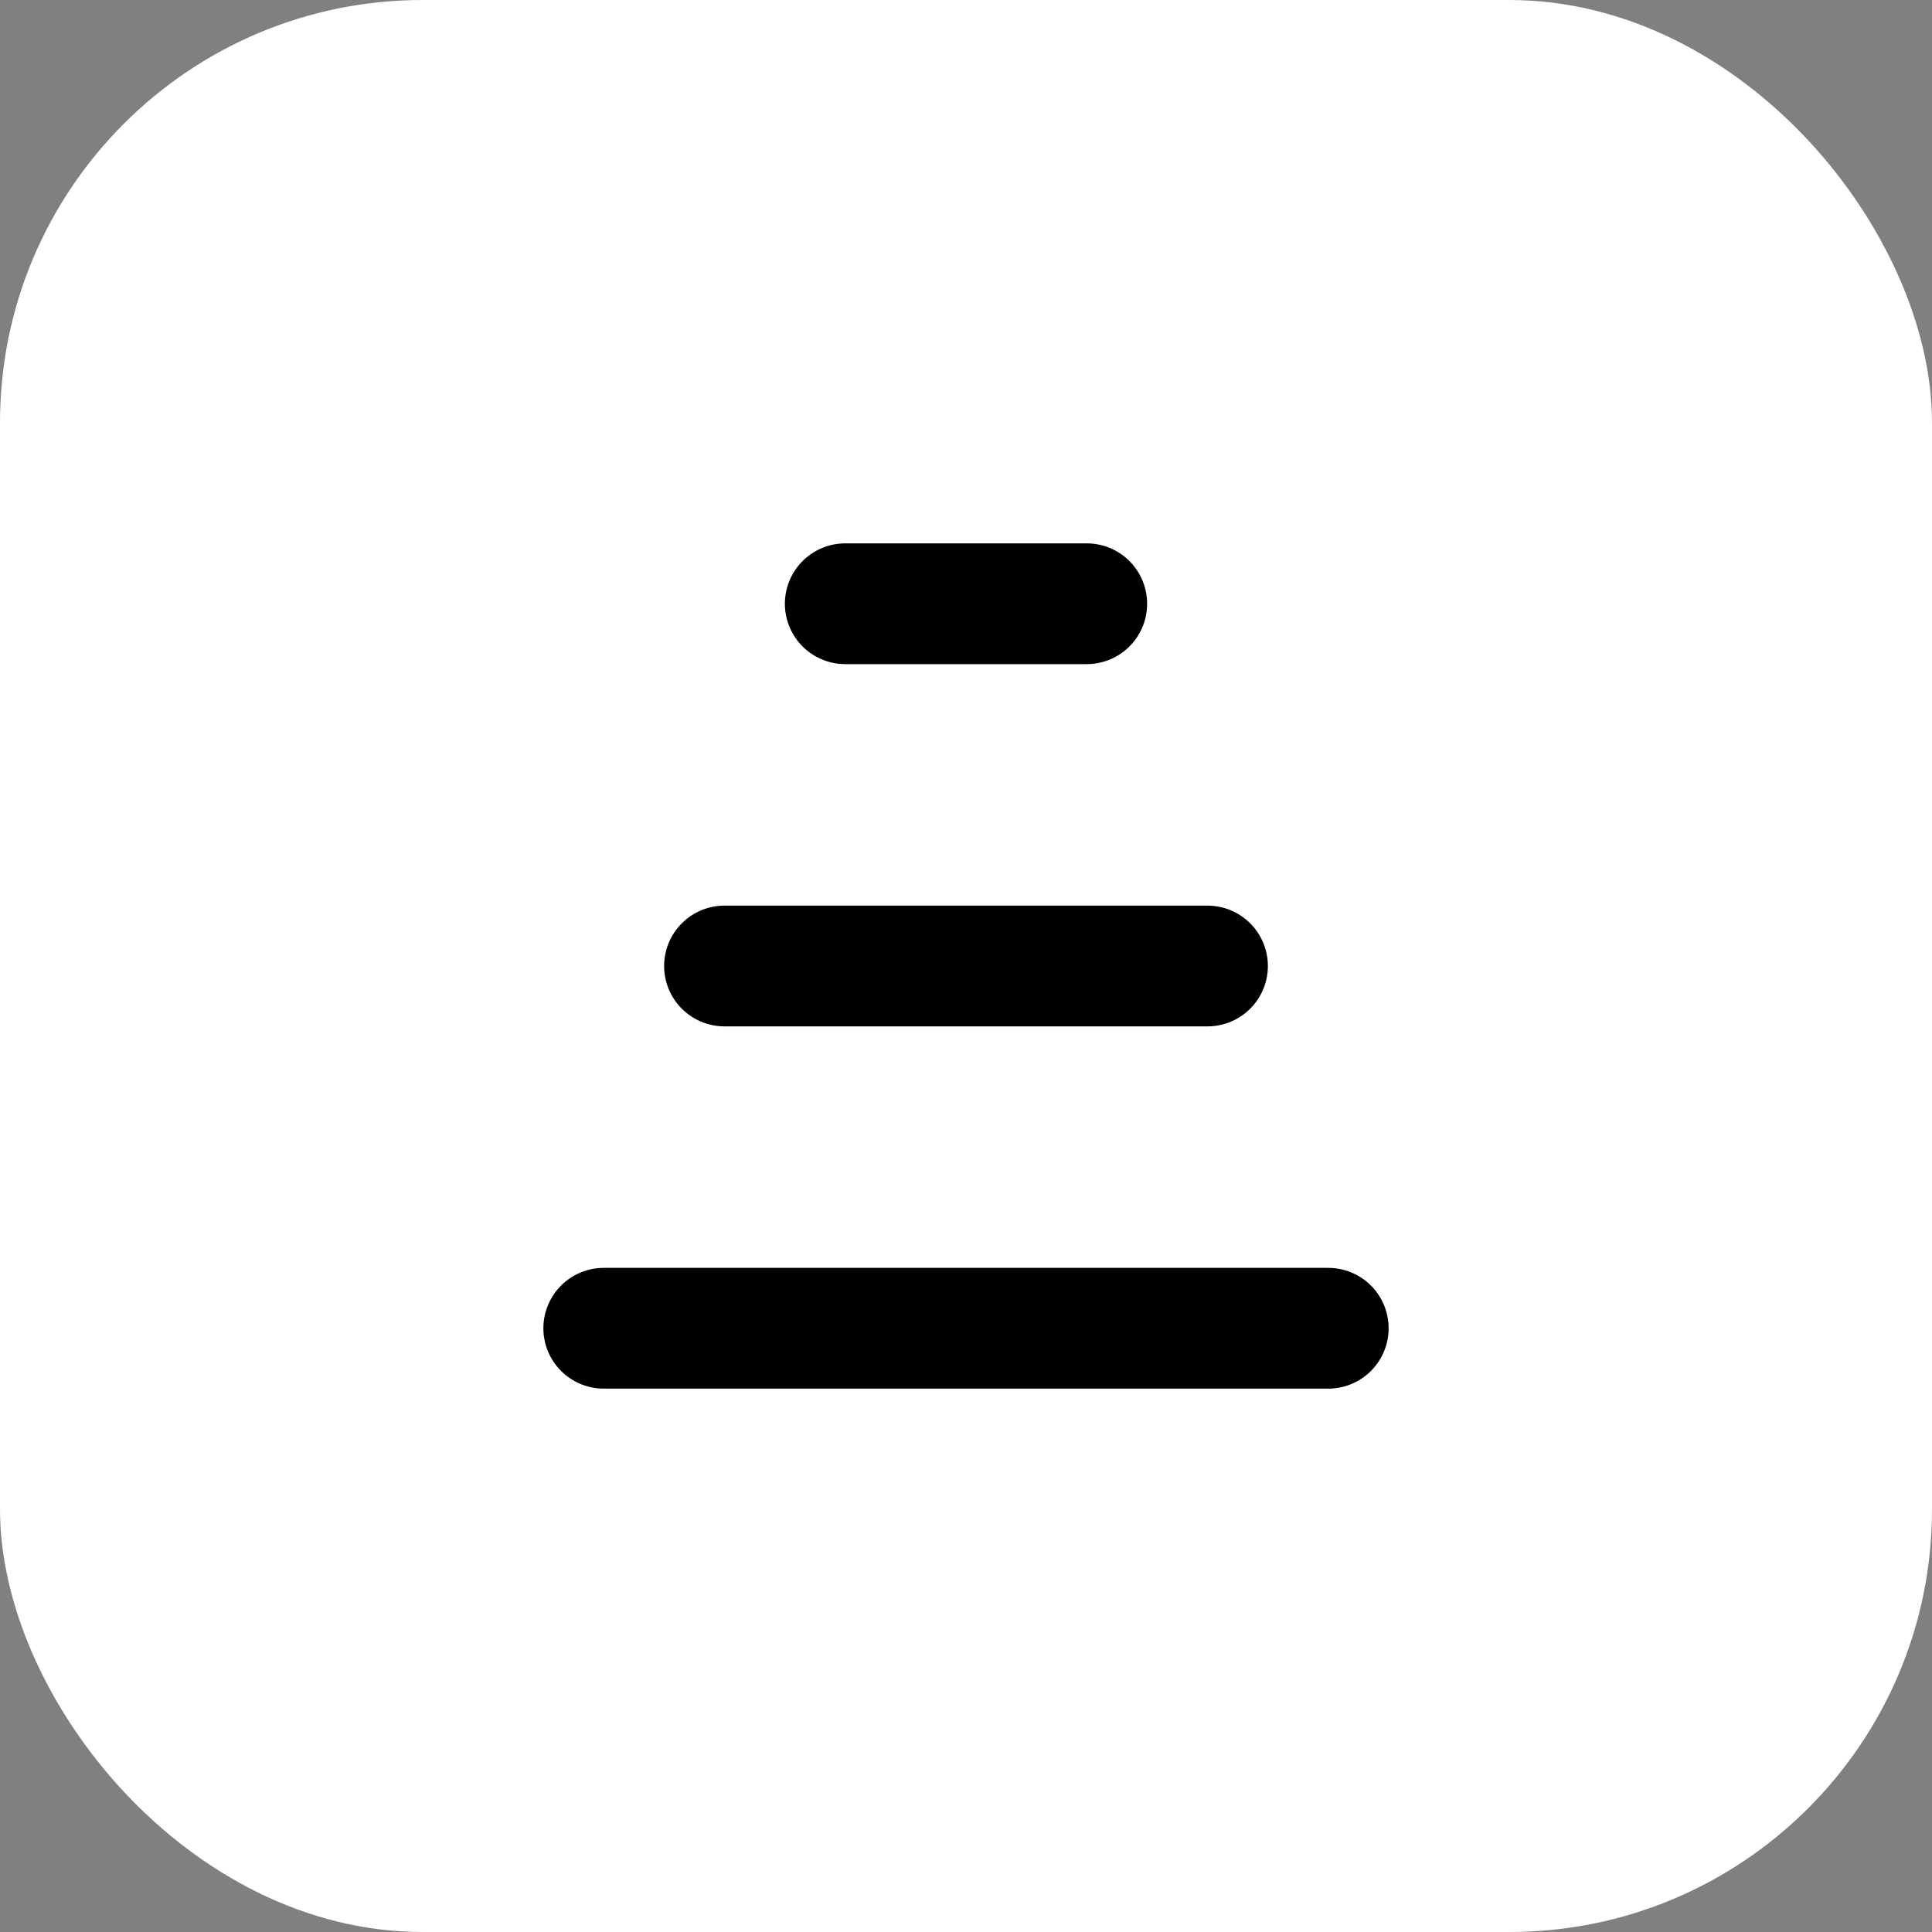 <svg xmlns="http://www.w3.org/2000/svg" viewBox="0 0 64 64">
  <rect x="0" y="0" width="64" height="64" fill="#808080" stroke="none"/>
  <rect width="64" height="64" rx="14" fill="#fff" />
  <path d="M20 44h24M24 32h16M28 20h8" stroke="#000" stroke-width="4" stroke-linecap="round"/>
</svg>
